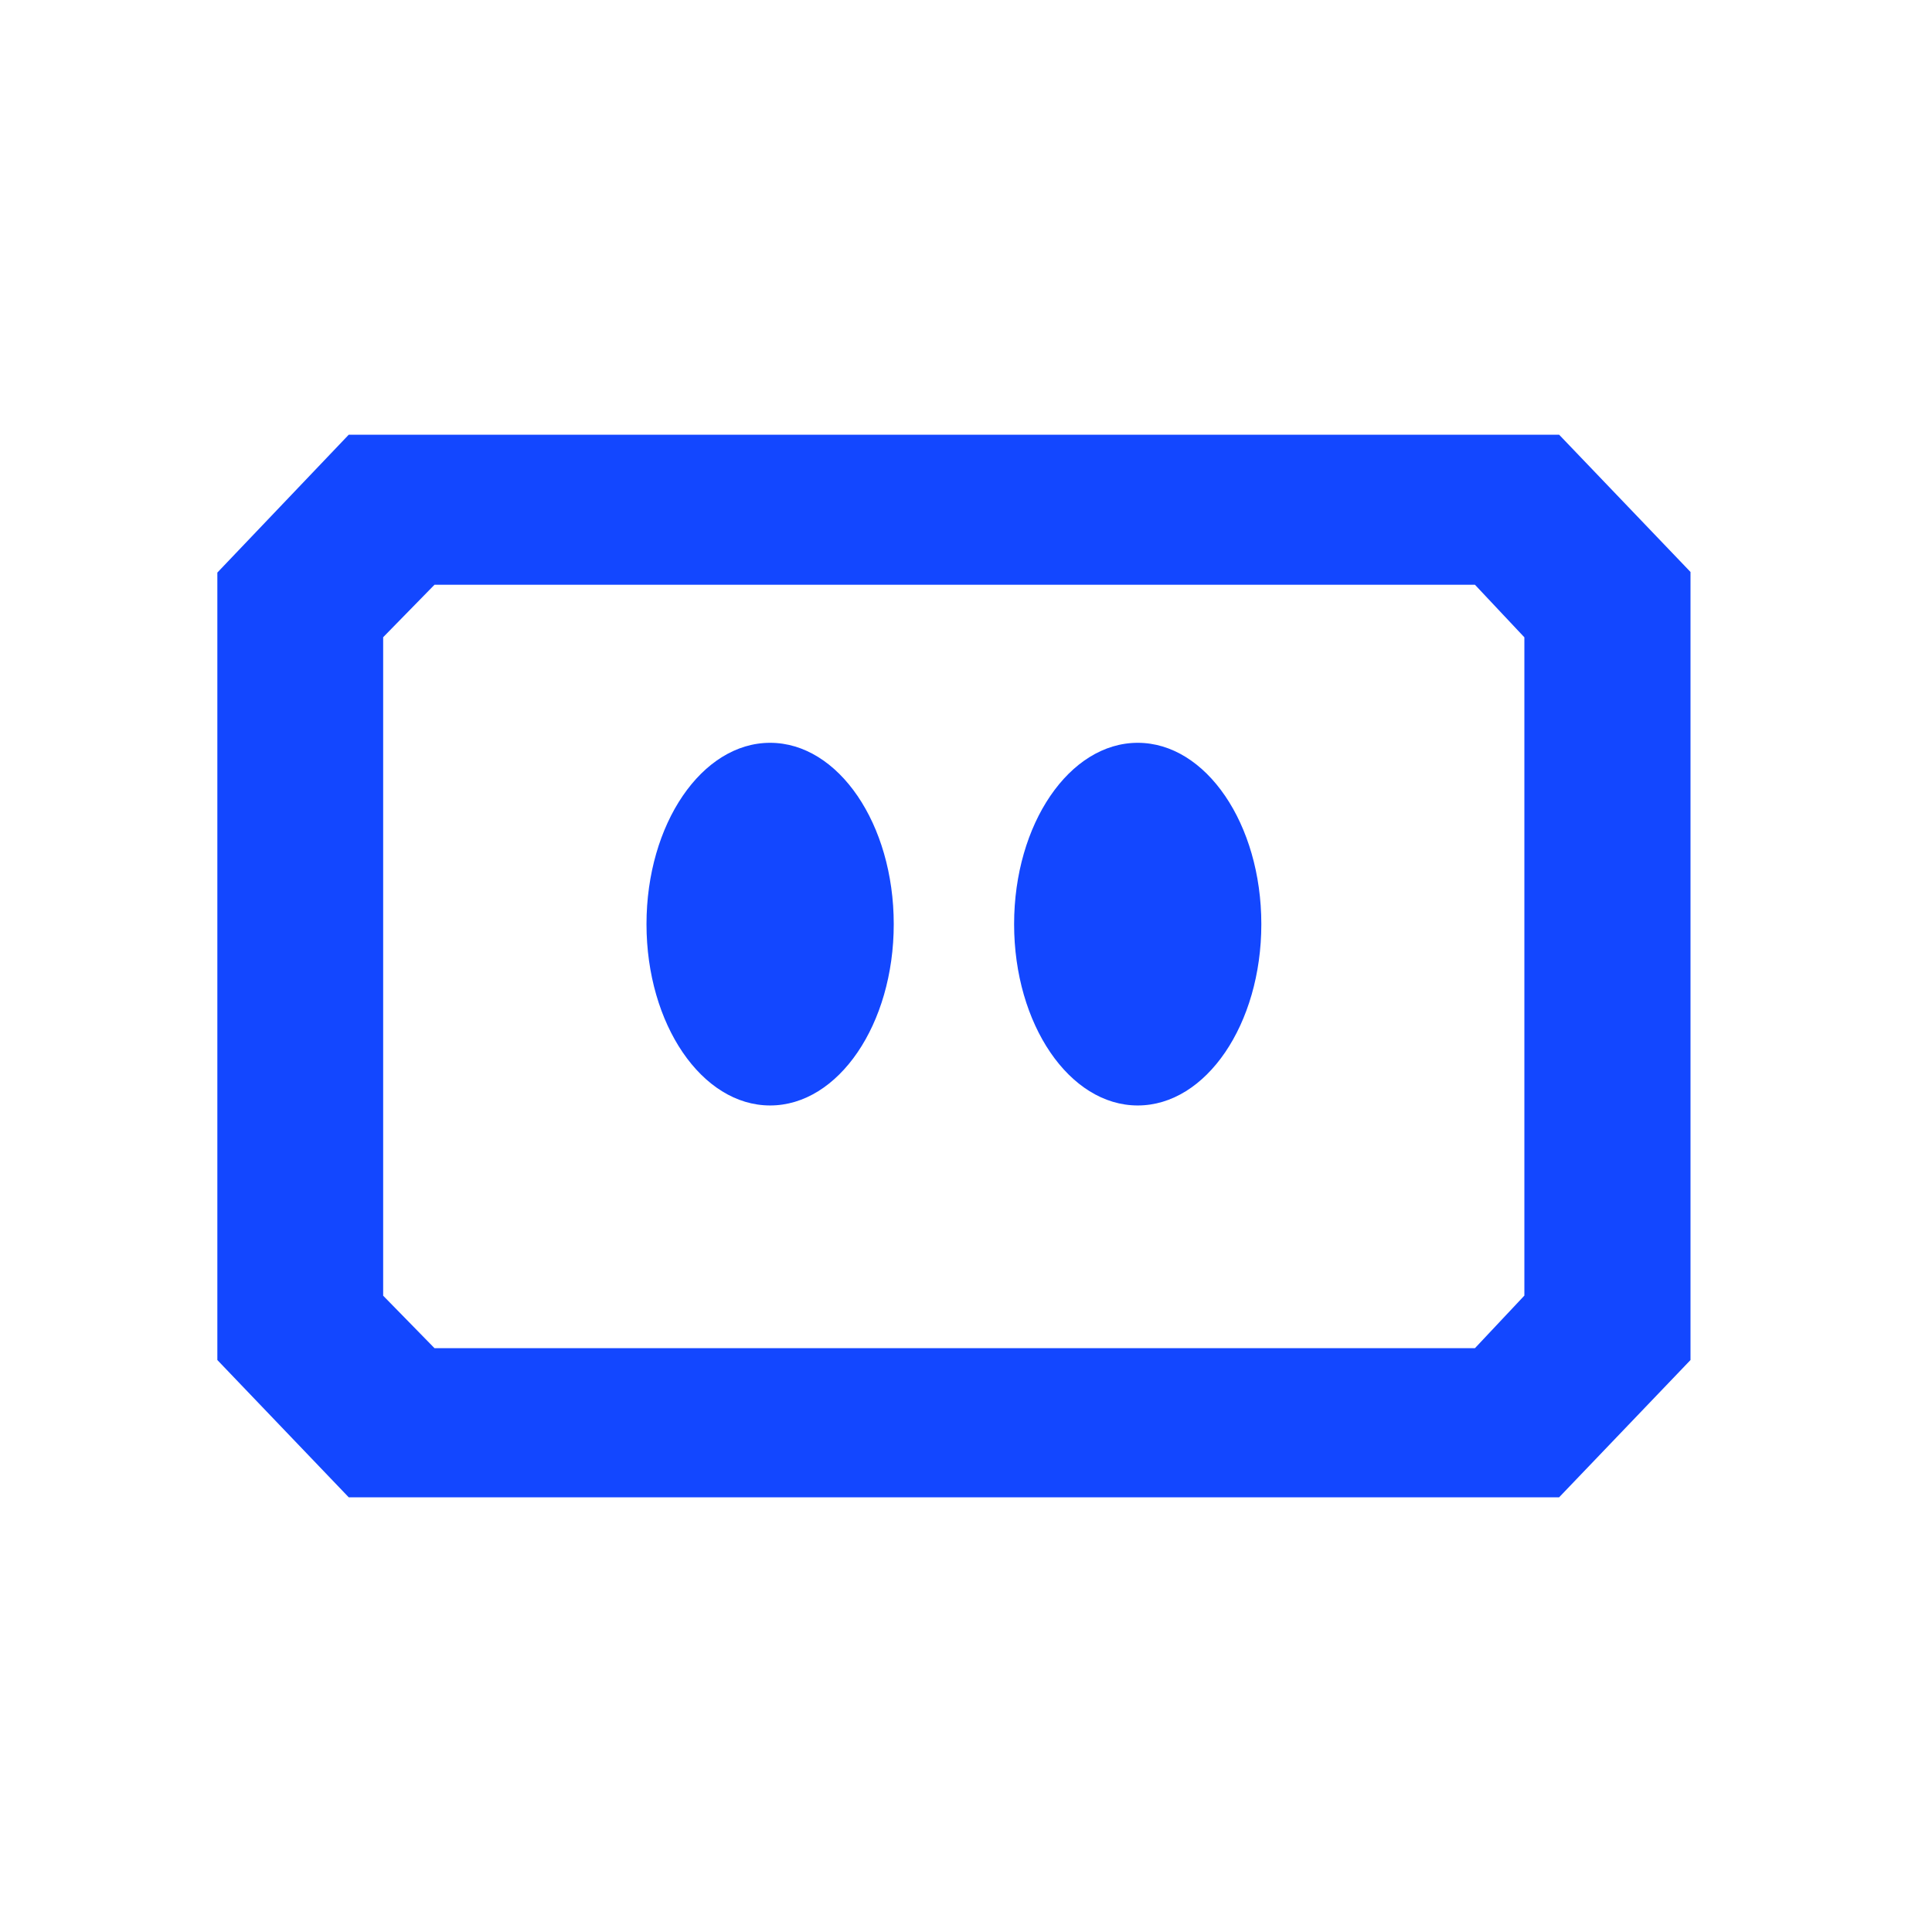 <svg width="80" height="80" viewBox="0 0 80 80" fill="none" xmlns="http://www.w3.org/2000/svg">
<path d="M47.111 45.775C49.938 45.775 52.229 42.413 52.229 38.267C52.229 34.12 49.938 30.758 47.111 30.758C44.283 30.758 41.992 34.12 41.992 38.267C41.992 42.413 44.283 45.775 47.111 45.775Z" fill="#1347FF"/>
<path d="M37.008 38.267C37.008 42.413 34.716 45.775 31.889 45.775C29.062 45.775 26.77 42.413 26.77 38.267C26.77 34.12 29.062 30.758 31.889 30.758C34.716 30.758 37.008 34.12 37.008 38.267Z" fill="#1347FF"/>
<path fill-rule="evenodd" clip-rule="evenodd" d="M9 23.709L14.441 18H64.56L70 23.684V56.316L64.56 62H14.44L9 56.316V23.709ZM17.992 24.213L15.866 26.386V53.652L17.992 55.825H61.074L63.121 53.648V26.39L61.074 24.213H17.992Z" fill="#1347FF"/>
</svg>
